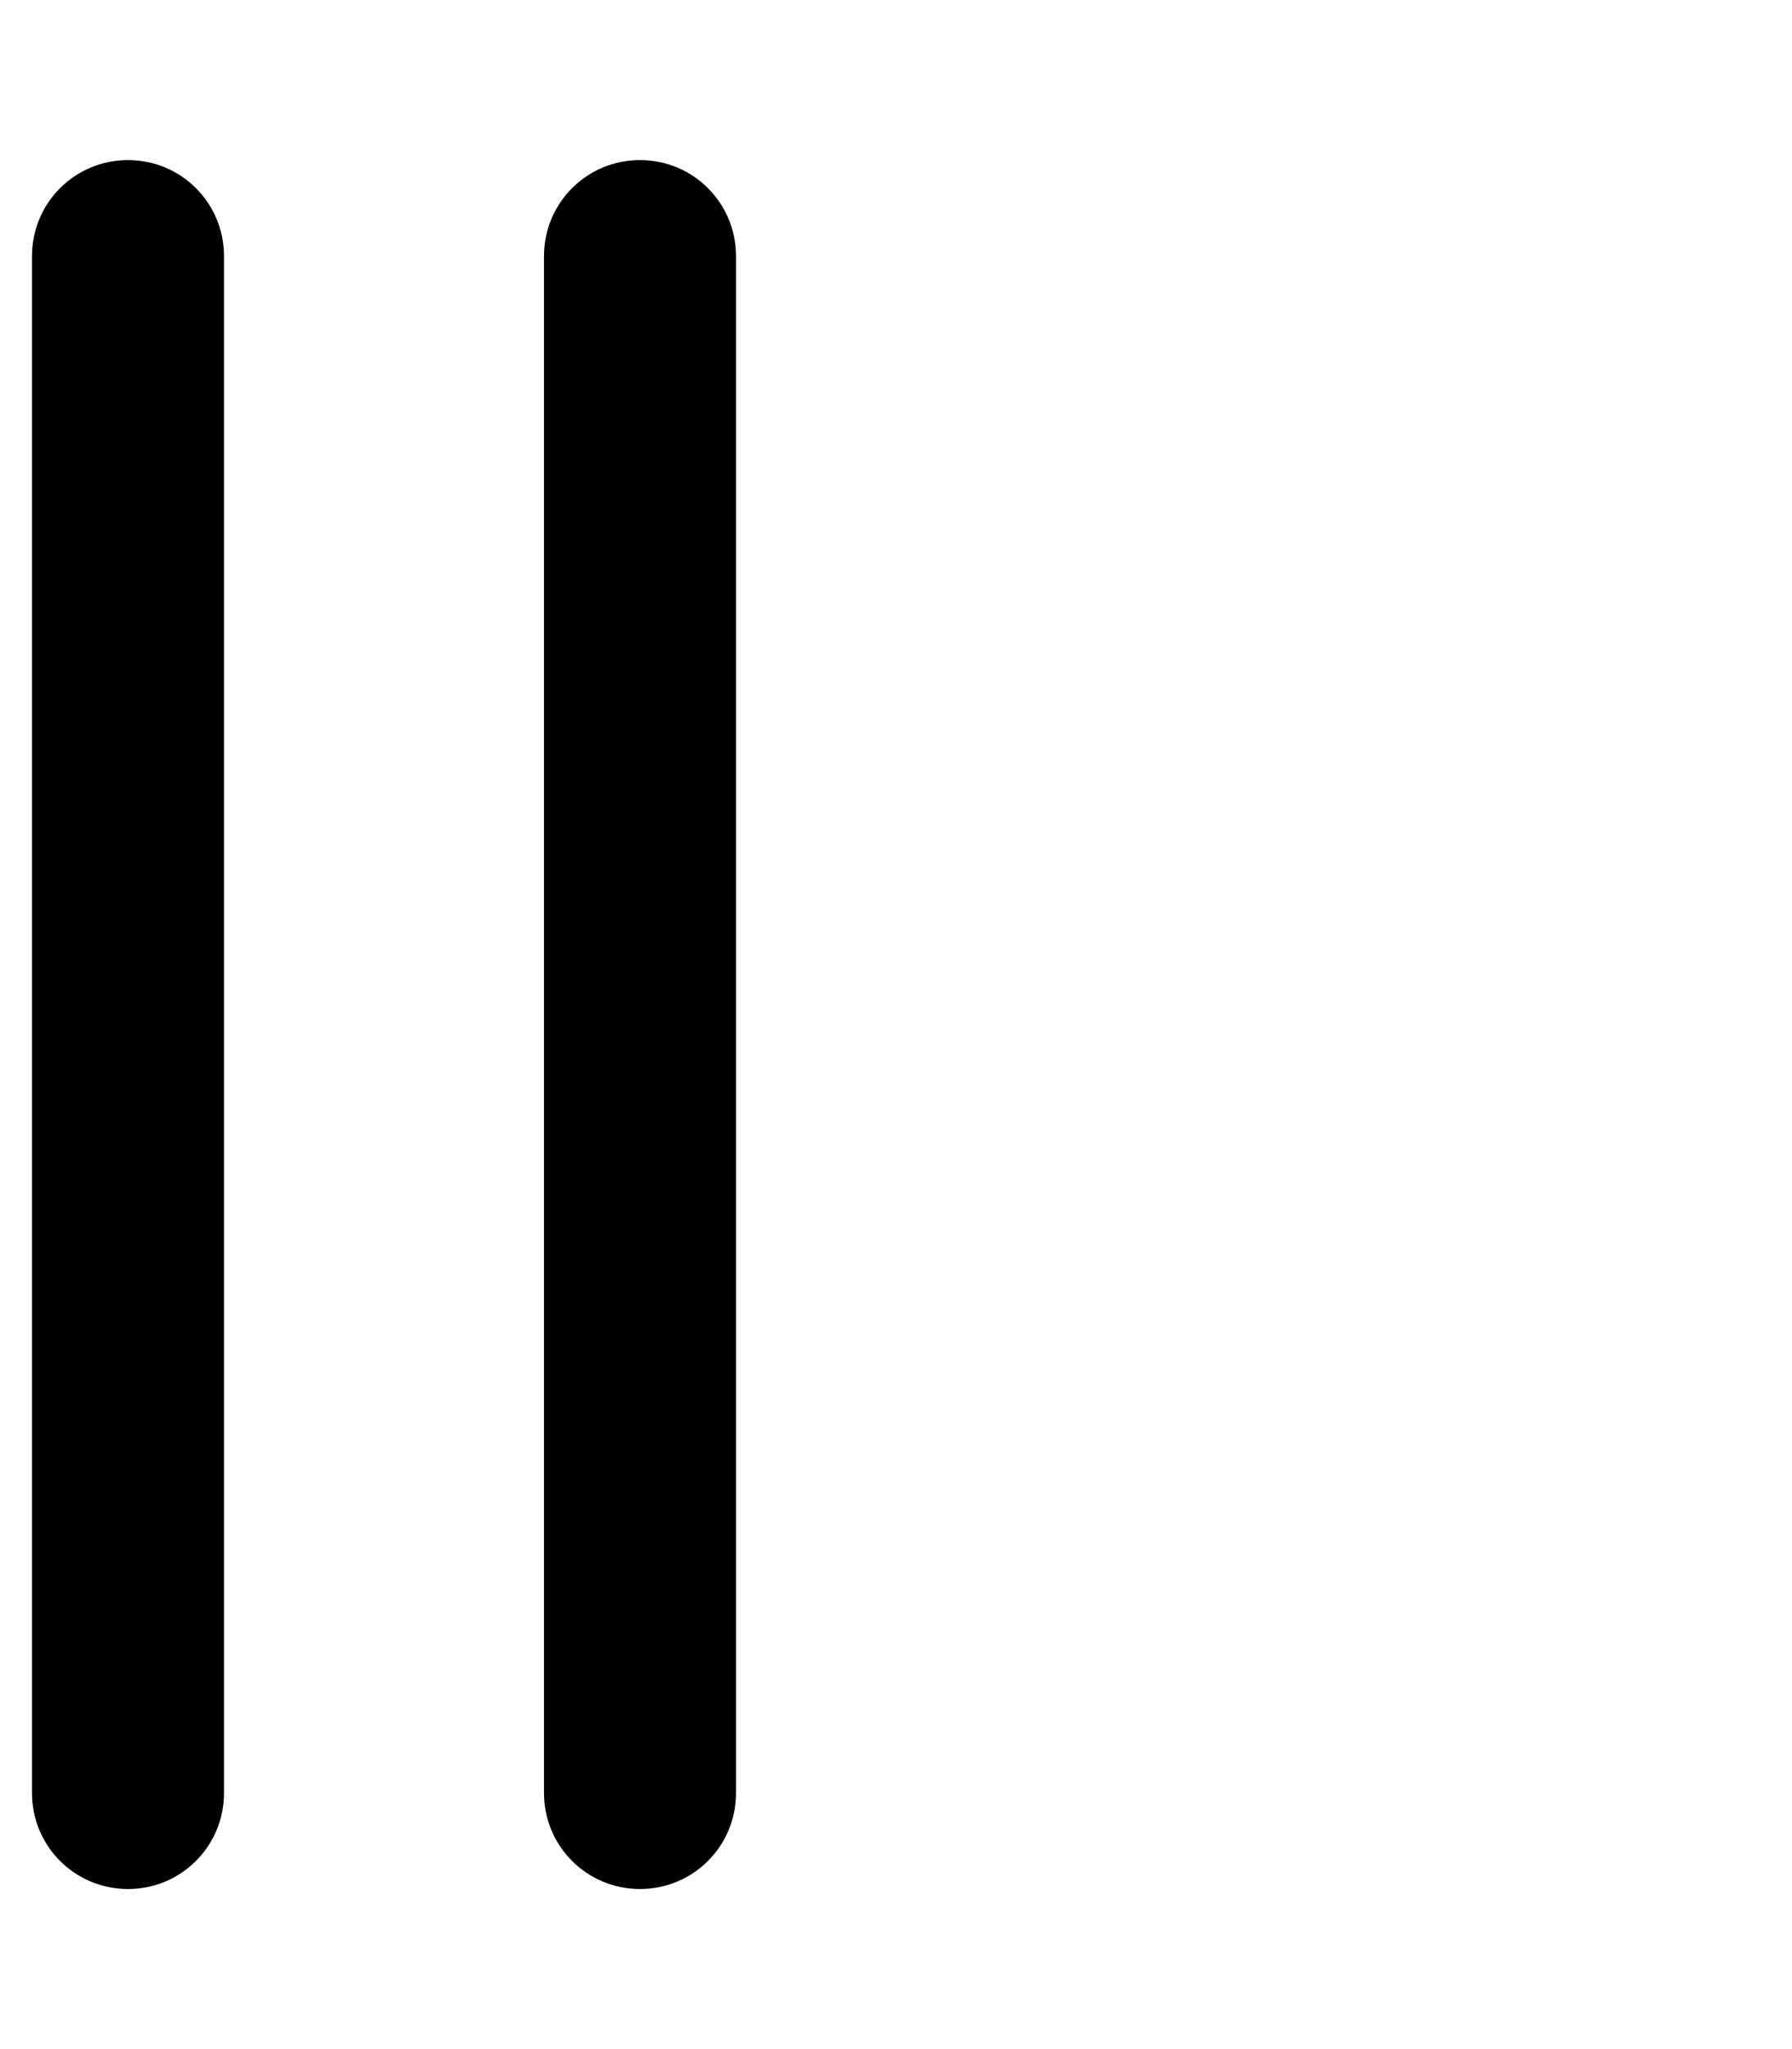 <svg xmlns="http://www.w3.org/2000/svg" viewBox="0 0 448 512"><!--! Font Awesome Pro 7.0.1 by @fontawesome - https://fontawesome.com License - https://fontawesome.com/license (Commercial License) Copyright 2025 Fonticons, Inc. --><path fill="currentColor" d="M56 64c0-13.3-10.7-24-24-24S8 50.7 8 64L8 448c0 13.3 10.7 24 24 24s24-10.7 24-24L56 64zm128 0c0-13.3-10.7-24-24-24s-24 10.7-24 24l0 384c0 13.3 10.7 24 24 24s24-10.7 24-24l0-384z"/></svg>